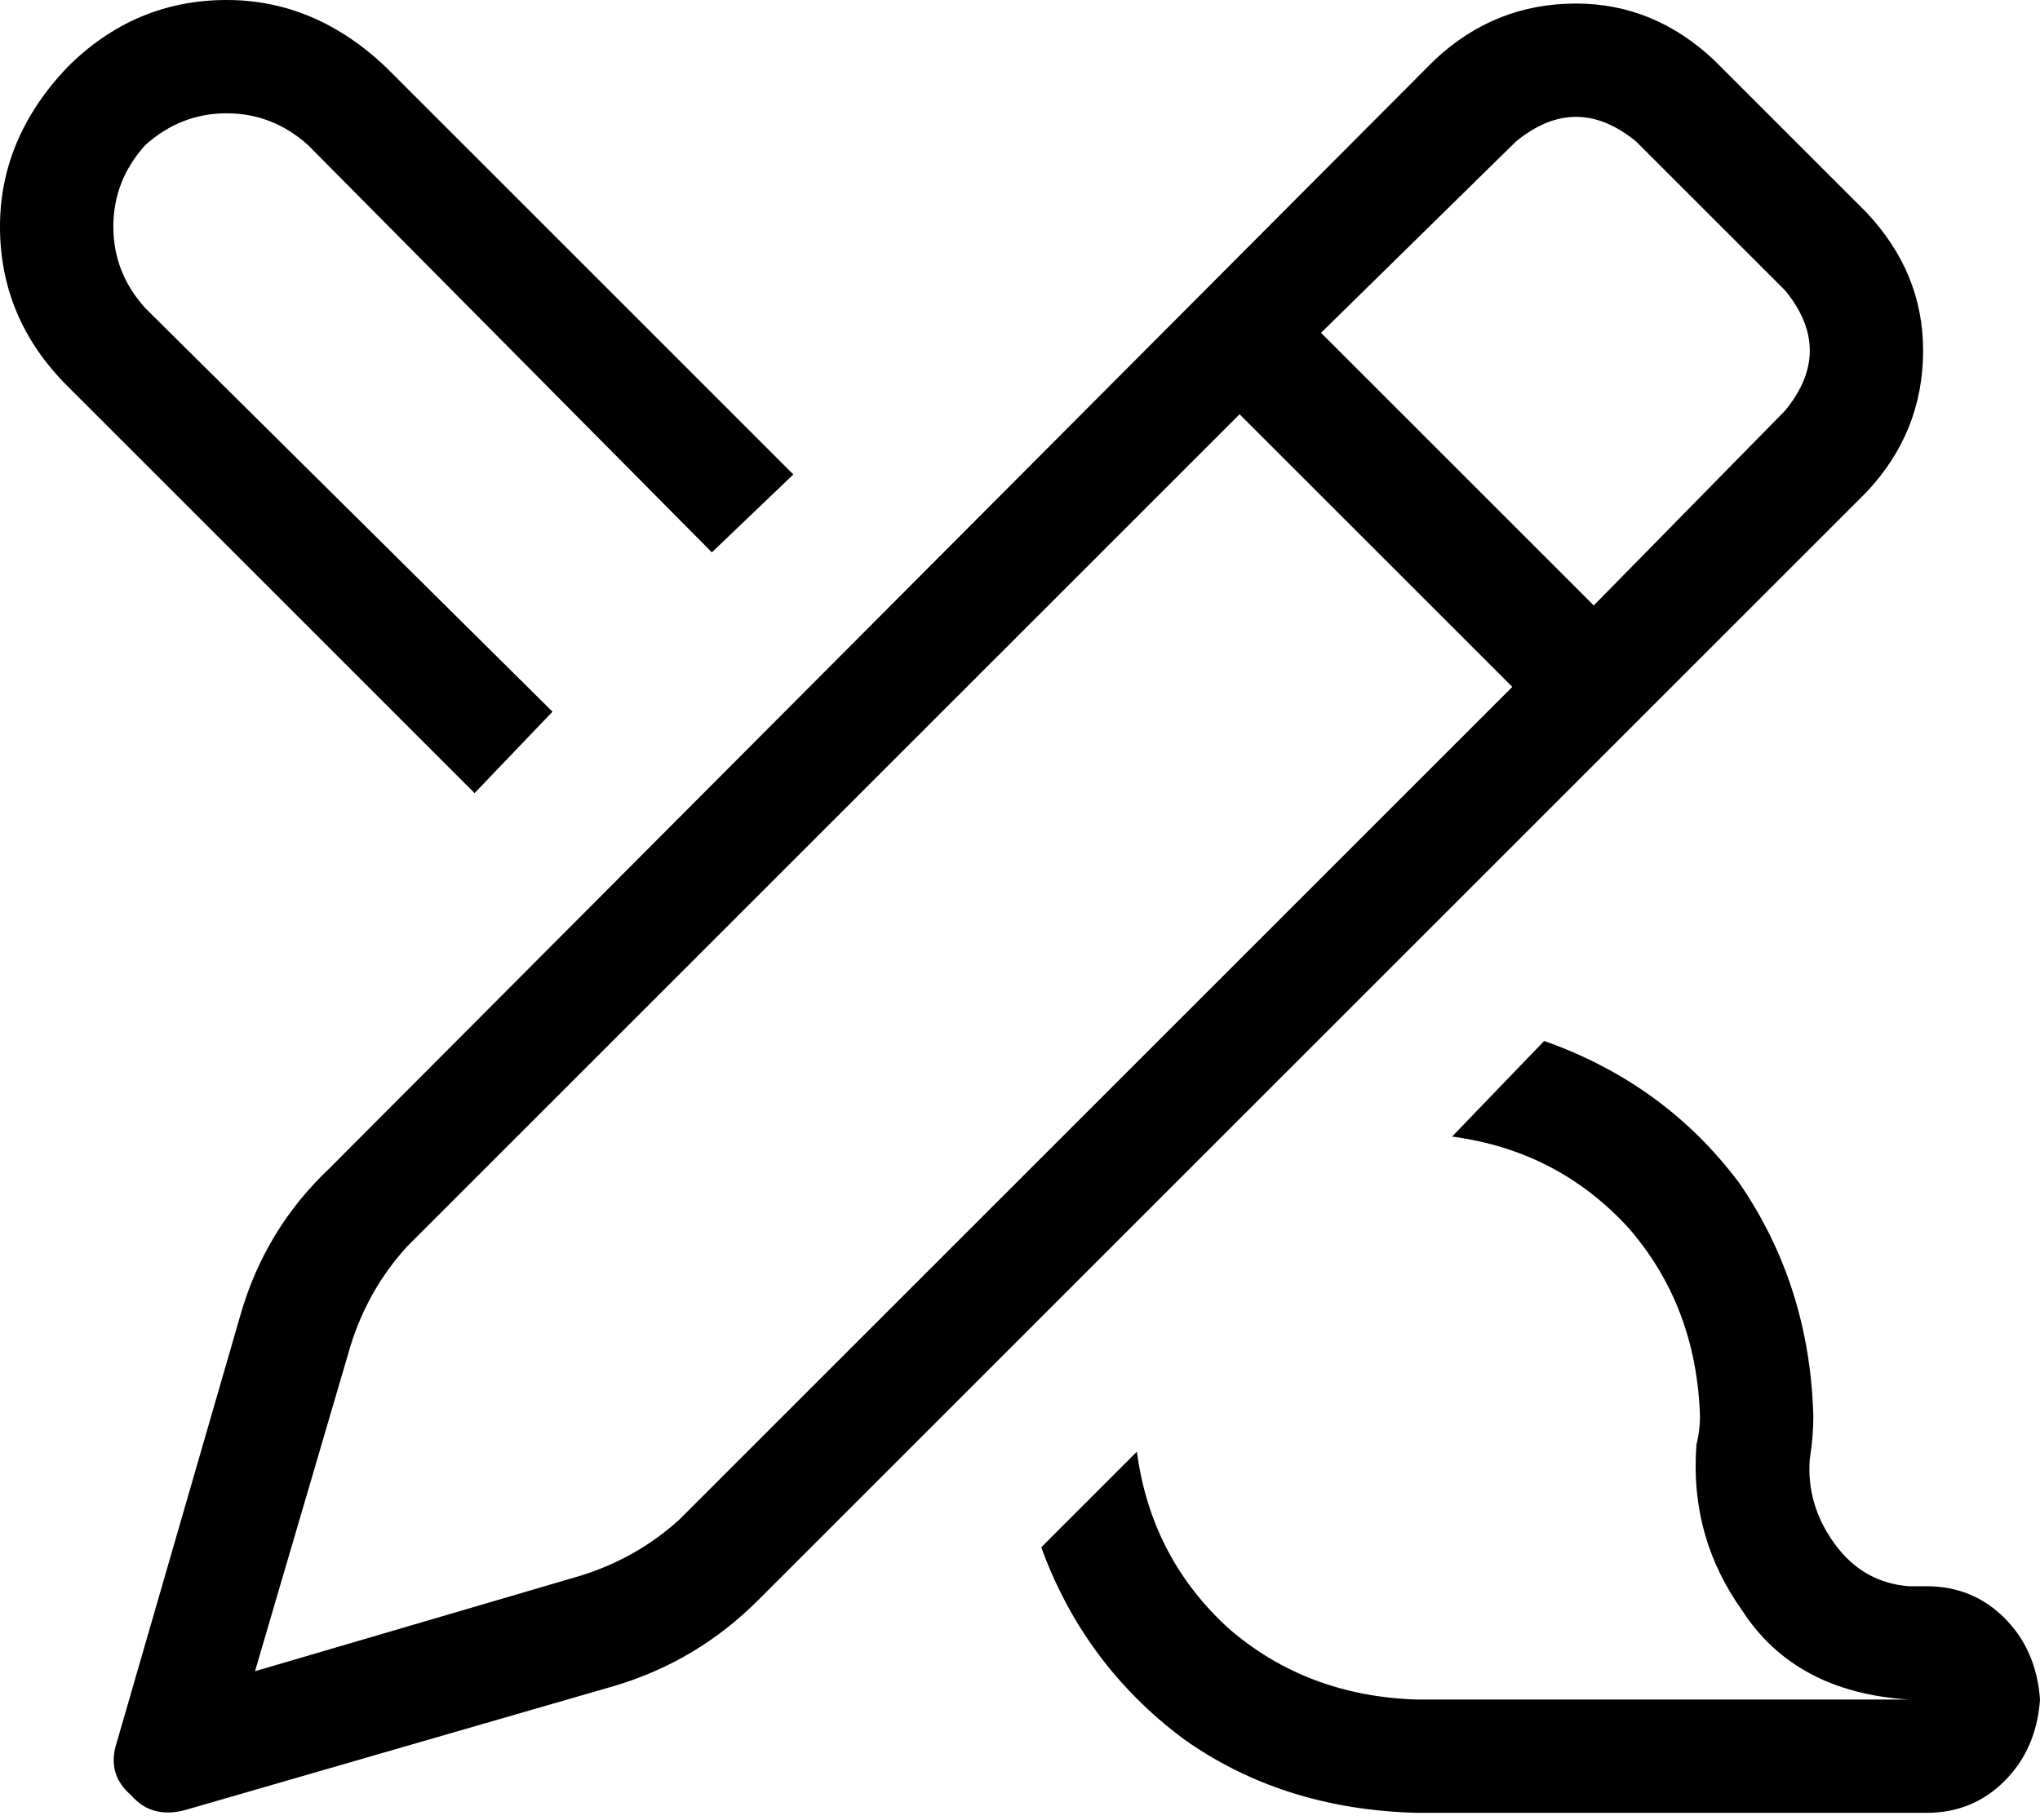 <svg xmlns="http://www.w3.org/2000/svg" viewBox="0 0 576 514">
  <path d="M 321 410 Q 325 440 347 460 L 347 460 L 347 460 Q 369 479 400 480 L 539 480 L 539 480 Q 507 478 492 455 Q 477 434 479 408 Q 480 404 480 400 Q 479 369 460 347 Q 440 325 410 321 L 436 294 L 436 294 Q 470 306 491 334 Q 511 363 512 400 Q 512 406 511 412 Q 510 425 518 436 Q 526 447 539 448 L 544 448 L 544 448 Q 557 448 566 457 Q 575 466 576 480 Q 575 494 566 503 Q 557 512 544 512 L 400 512 L 400 512 Q 362 511 334 491 Q 306 470 294 437 L 321 410 L 321 410 Z M 134 224 L 19 109 L 134 224 L 19 109 Q 0 90 0 64 Q 0 39 19 19 Q 38 0 64 0 Q 89 0 109 19 L 224 134 L 224 134 L 201 156 L 201 156 L 87 41 L 87 41 Q 77 32 64 32 Q 51 32 41 41 Q 32 51 32 64 Q 32 77 41 87 L 156 201 L 156 201 L 134 224 L 134 224 Z M 462 40 Q 445 26 428 40 L 373 94 L 373 94 L 450 171 L 450 171 L 504 116 L 504 116 Q 518 99 504 82 L 462 40 L 462 40 Z M 115 352 Q 104 364 99 380 L 72 472 L 72 472 L 164 445 L 164 445 Q 180 440 192 429 L 427 194 L 427 194 L 350 117 L 350 117 L 115 352 L 115 352 Z M 405 17 Q 422 1 445 1 L 445 1 L 445 1 Q 467 1 484 17 L 527 60 L 527 60 Q 543 77 543 99 Q 543 122 527 139 L 214 452 L 214 452 Q 197 469 174 476 L 53 511 L 53 511 Q 43 514 37 507 Q 30 501 33 492 L 68 371 L 68 371 Q 75 347 93 330 L 405 17 L 405 17 Z" />
</svg>
